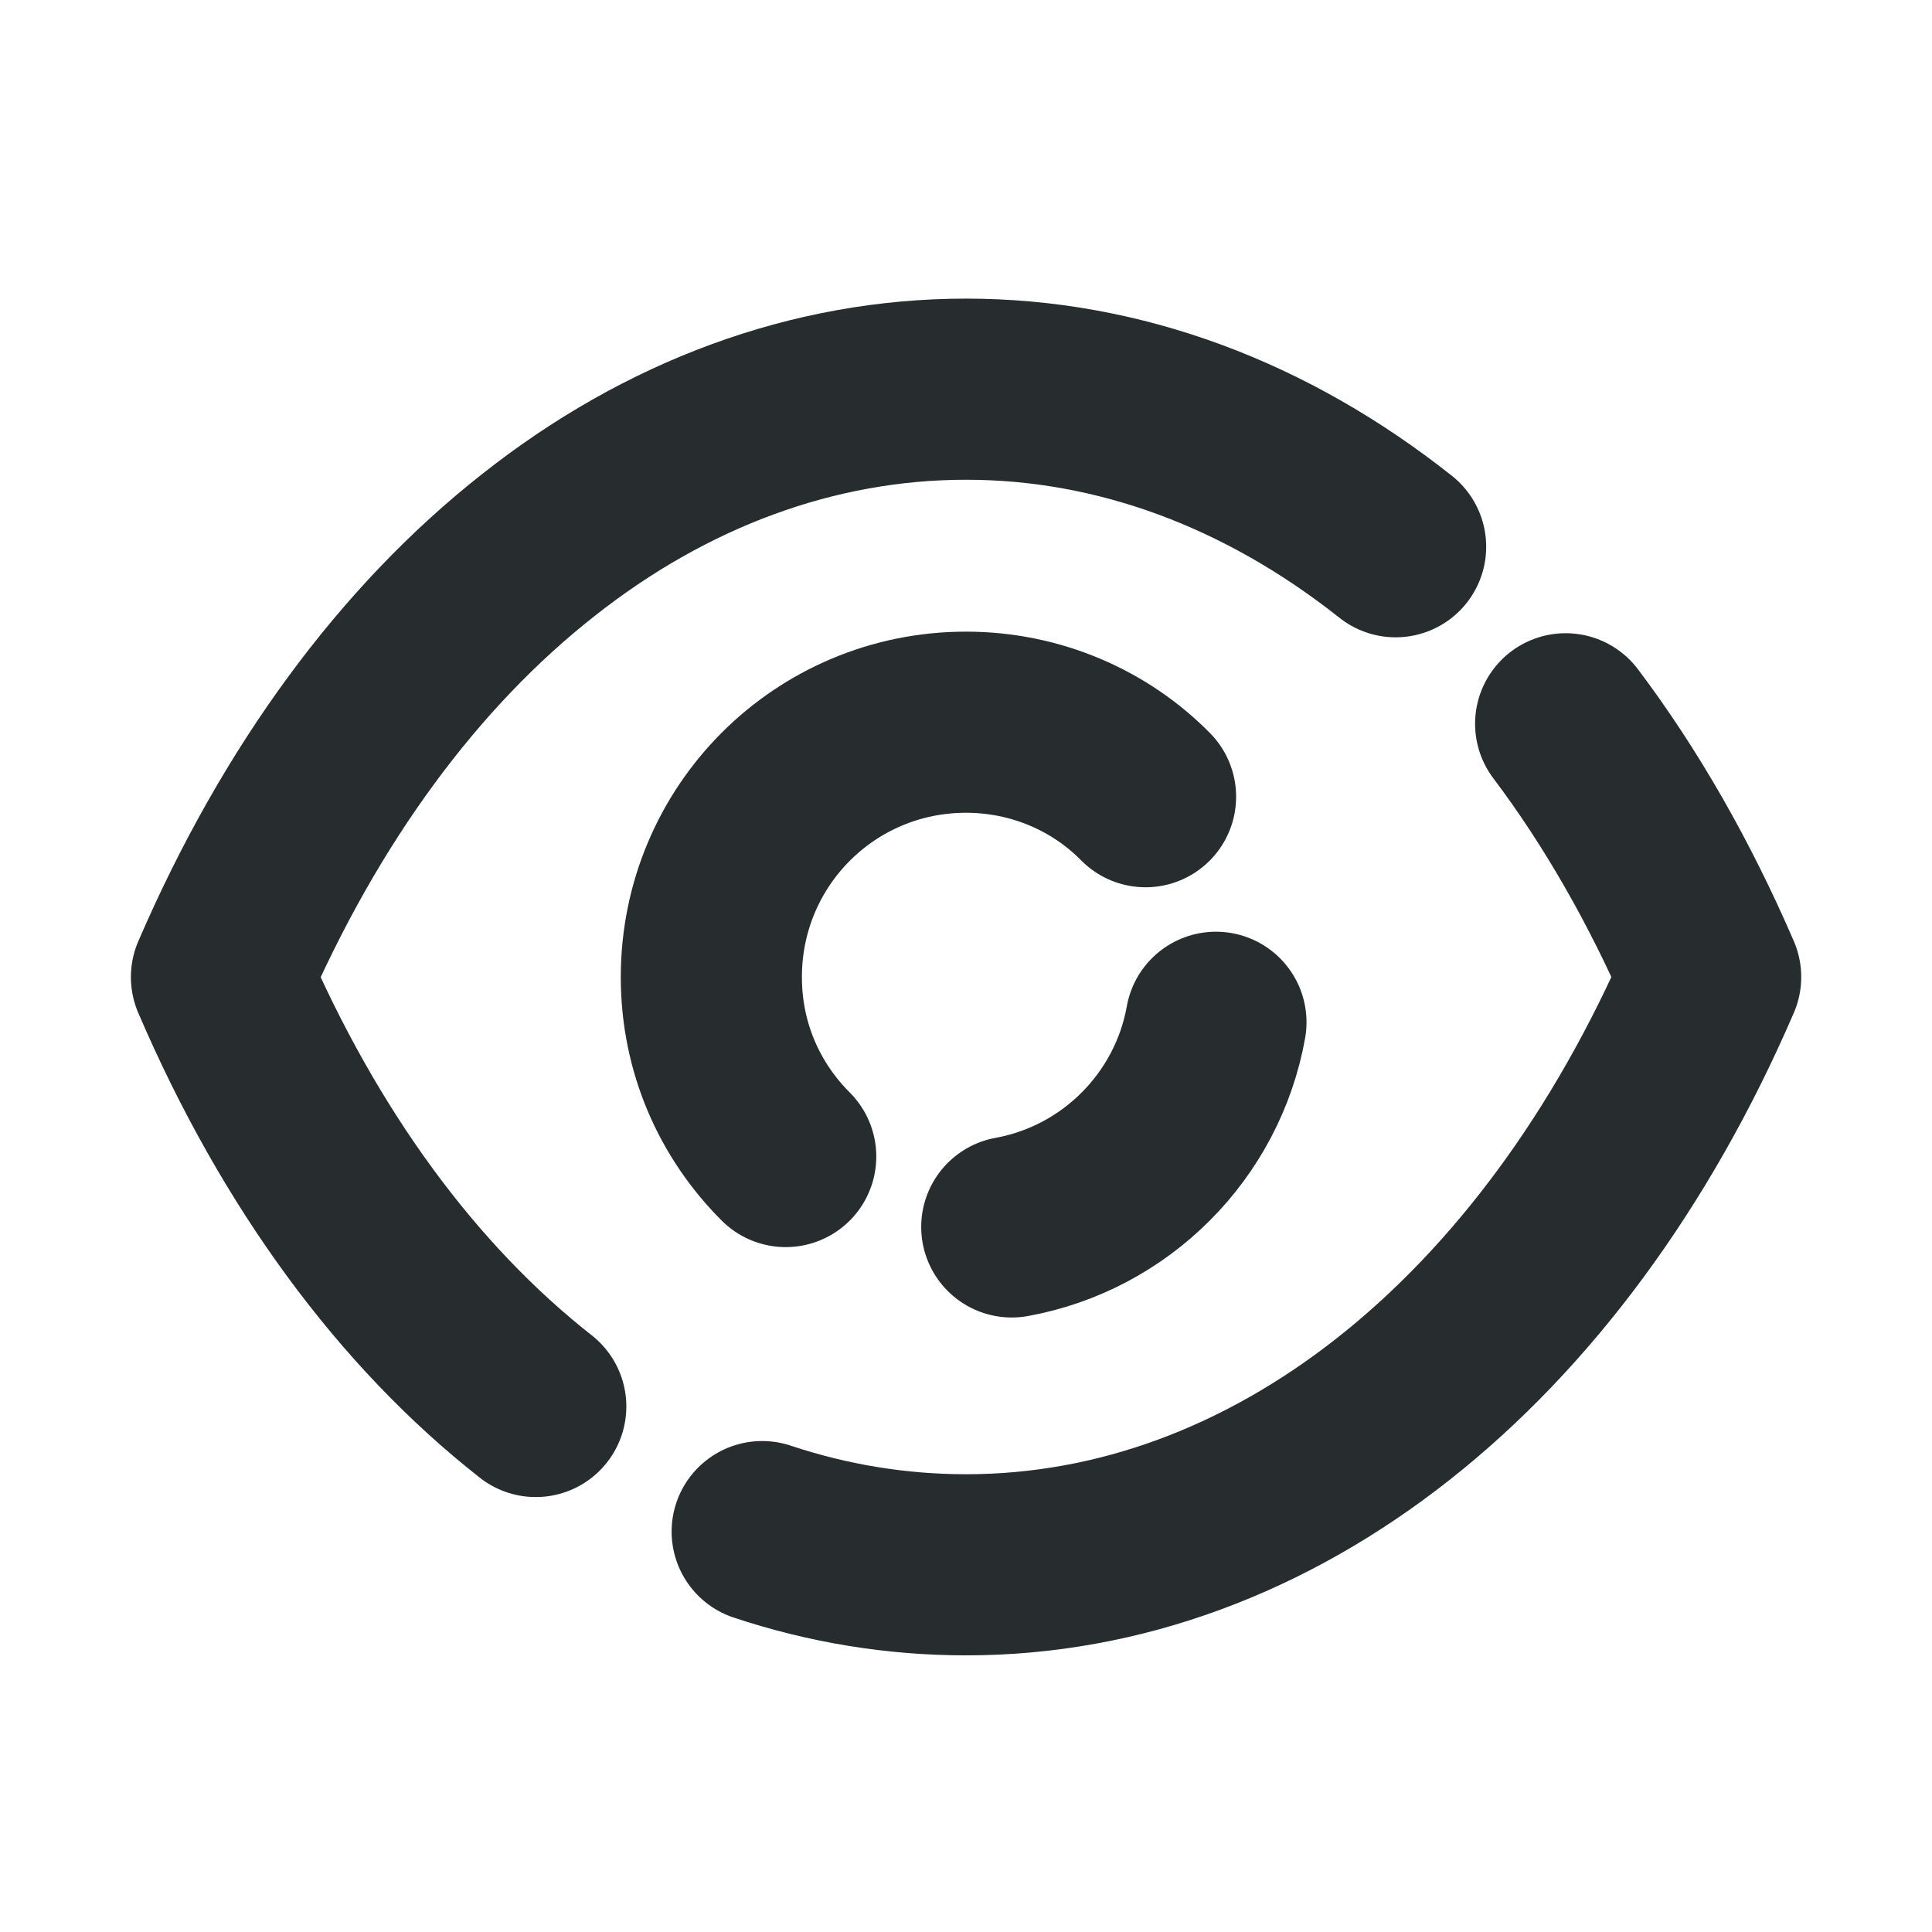 <svg width="16" height="16" viewBox="0 0 16 16" fill="none" xmlns="http://www.w3.org/2000/svg">
<path d="M6.507 9.578C6.124 9.195 5.891 8.675 5.891 8.092C5.891 6.923 6.832 5.981 8 5.981C8.578 5.981 9.11 6.215 9.487 6.598" stroke="#272D2F" stroke-width="1.5" stroke-linecap="round" stroke-linejoin="round"/>
<path d="M10.07 8.466C9.916 9.326 9.238 10.005 8.379 10.161" stroke="#272D2F" stroke-width="1.5" stroke-linecap="round" stroke-linejoin="round"/>
<path d="M4.437 11.648C3.379 10.818 2.483 9.604 1.834 8.092C2.49 6.572 3.392 5.352 4.457 4.515C5.515 3.678 6.735 3.223 8.001 3.223C9.273 3.223 10.493 3.684 11.558 4.528" stroke="#272D2F" stroke-width="1.5" stroke-linecap="round" stroke-linejoin="round"/>
<path d="M12.966 5.994C13.425 6.603 13.828 7.307 14.167 8.091C12.856 11.129 10.539 12.959 8.001 12.959C7.425 12.959 6.858 12.866 6.312 12.684" stroke="#272D2F" stroke-width="1.5" stroke-linecap="round" stroke-linejoin="round"/>
</svg>
